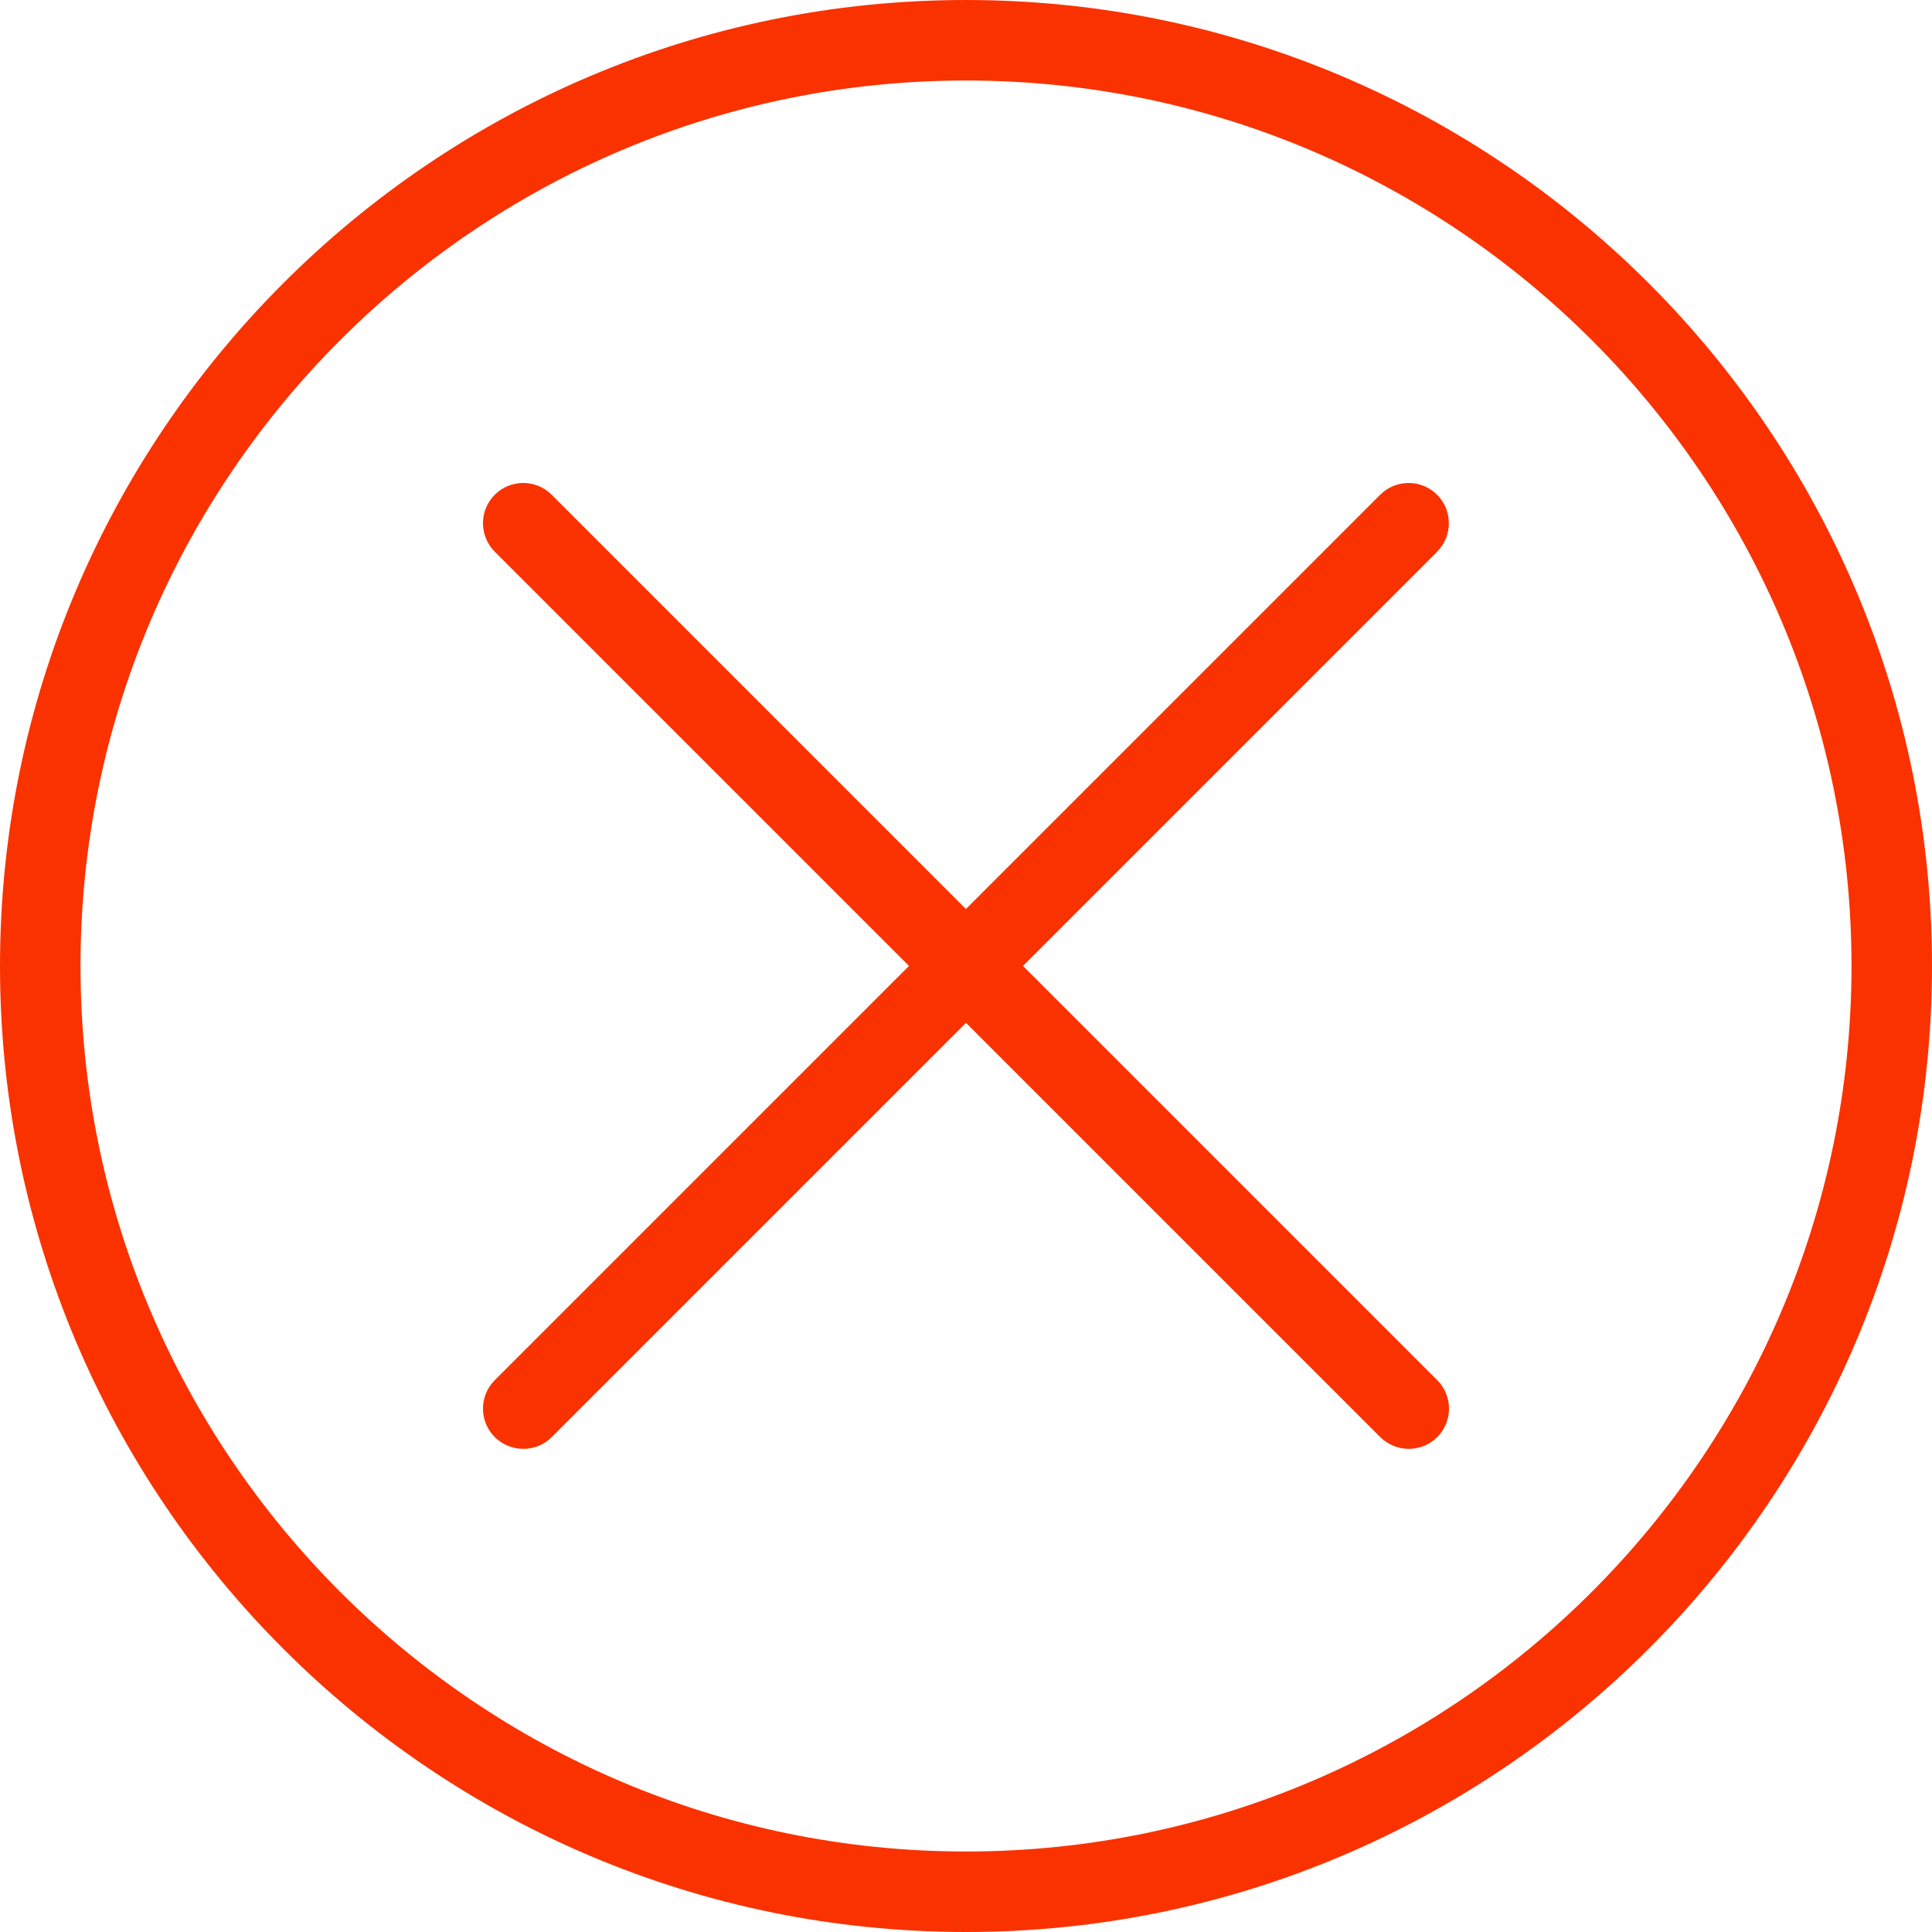 <svg fill="#FA3200" width="24" height="24" viewBox="0 0 24 24"  xmlns="http://www.w3.org/2000/svg">
    <g clip-path="url(#clip0_700_3538)">
        <path d="M12 24C5.383 24 0 18.617 0 12C0 5.383 5.383 0 12 0C18.617 0 24 5.383 24 12C24 18.617 18.617 24 12 24ZM12 1C5.935 1 1 5.935 1 12C1 18.065 5.935 23 12 23C18.065 23 23 18.065 23 12C23 5.935 18.065 1 12 1Z"/>
        <path d="M17.854 6.853L12.708 11.999L17.854 17.145C18.049 17.34 18.049 17.657 17.854 17.852C17.756 17.95 17.628 17.998 17.5 17.998C17.372 17.998 17.244 17.949 17.146 17.852L12 12.706L6.854 17.852C6.756 17.95 6.628 17.998 6.5 17.998C6.372 17.998 6.244 17.949 6.146 17.852C5.951 17.657 5.951 17.34 6.146 17.145L11.292 11.999L6.146 6.853C5.951 6.658 5.951 6.341 6.146 6.146C6.341 5.951 6.658 5.951 6.853 6.146L11.999 11.292L17.145 6.146C17.34 5.951 17.657 5.951 17.852 6.146C18.047 6.341 18.047 6.658 17.852 6.853H17.854Z"/>
    </g>
    <defs>
        <clipPath id="clip0_700_3538">
            <rect width="24" height="24" fill="white"/>
        </clipPath>
    </defs>
</svg>
